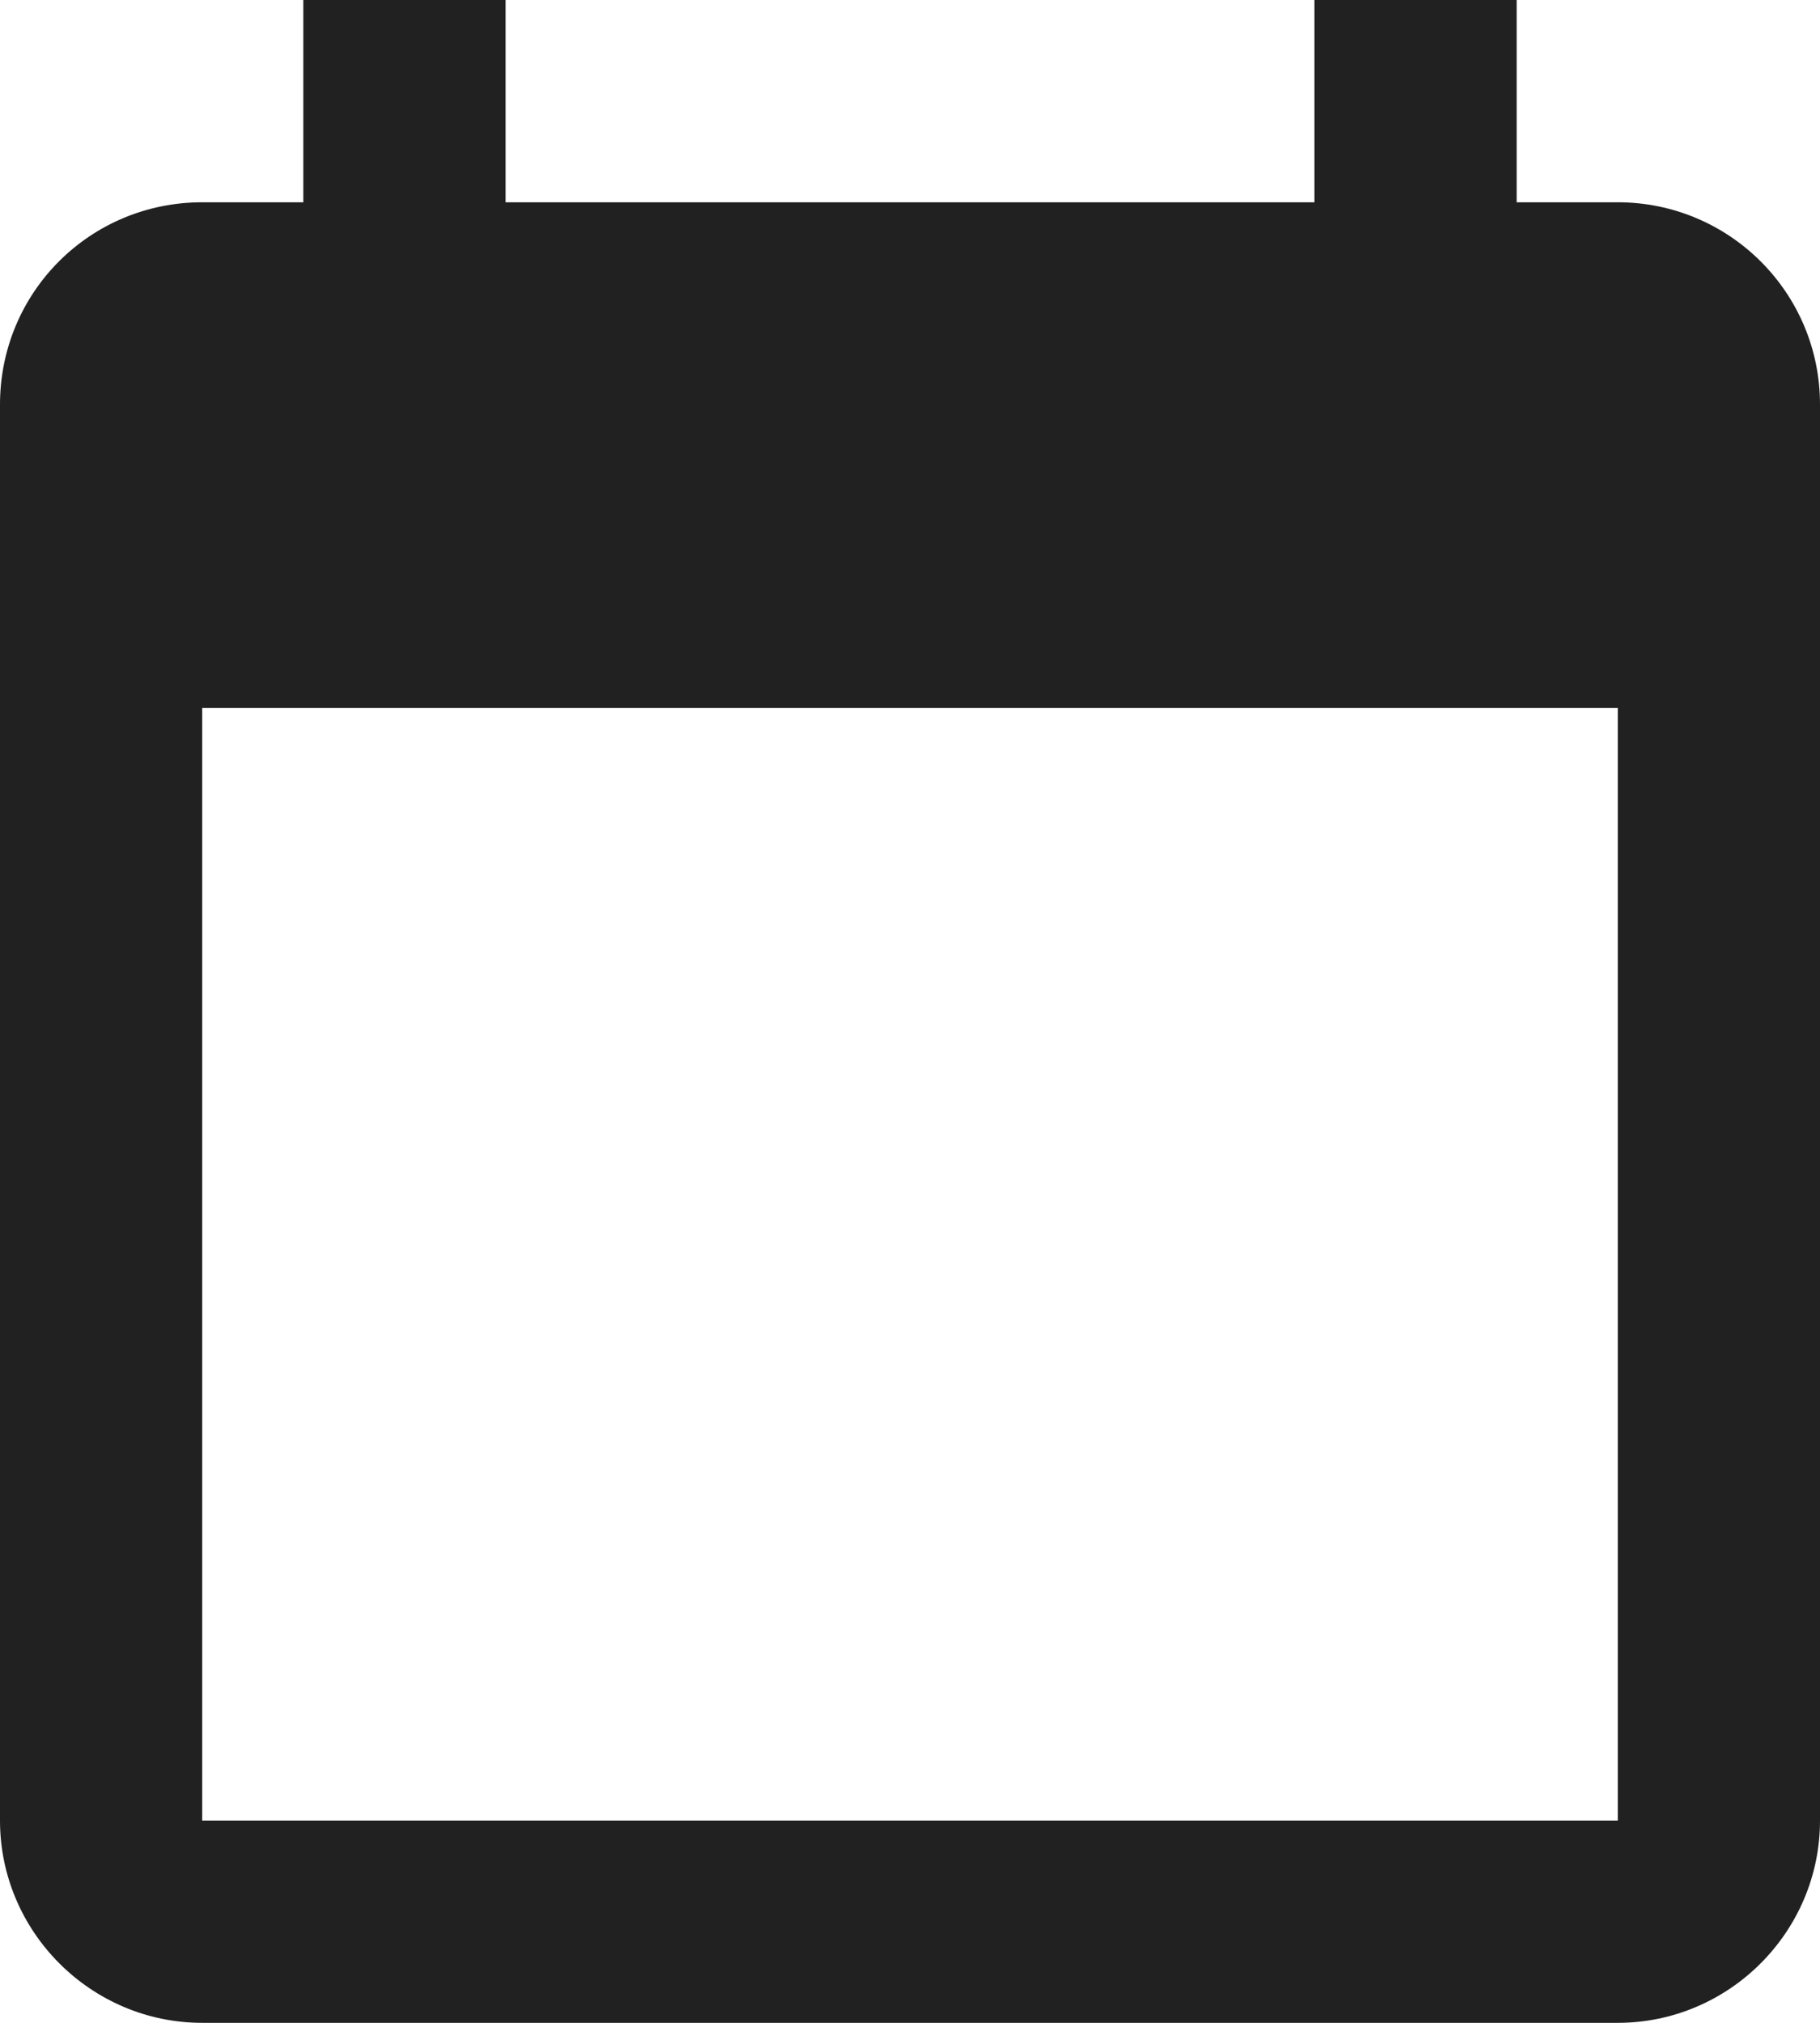 <?xml version="1.0" encoding="UTF-8"?>
<svg id="a"
    xmlns="http://www.w3.org/2000/svg" viewBox="0 0 18 20">
    <path d="M16,18H2V7h14M13,0V2H5V0H3V2h-1C.89,2,0,2.89,0,4v14c0,1.1,.9,2,2,2h14c1.1,0,2-.9,2-2V4c0-1.11-.9-2-2-2h-1V0" style="fill:#212121;"/>
</svg>
